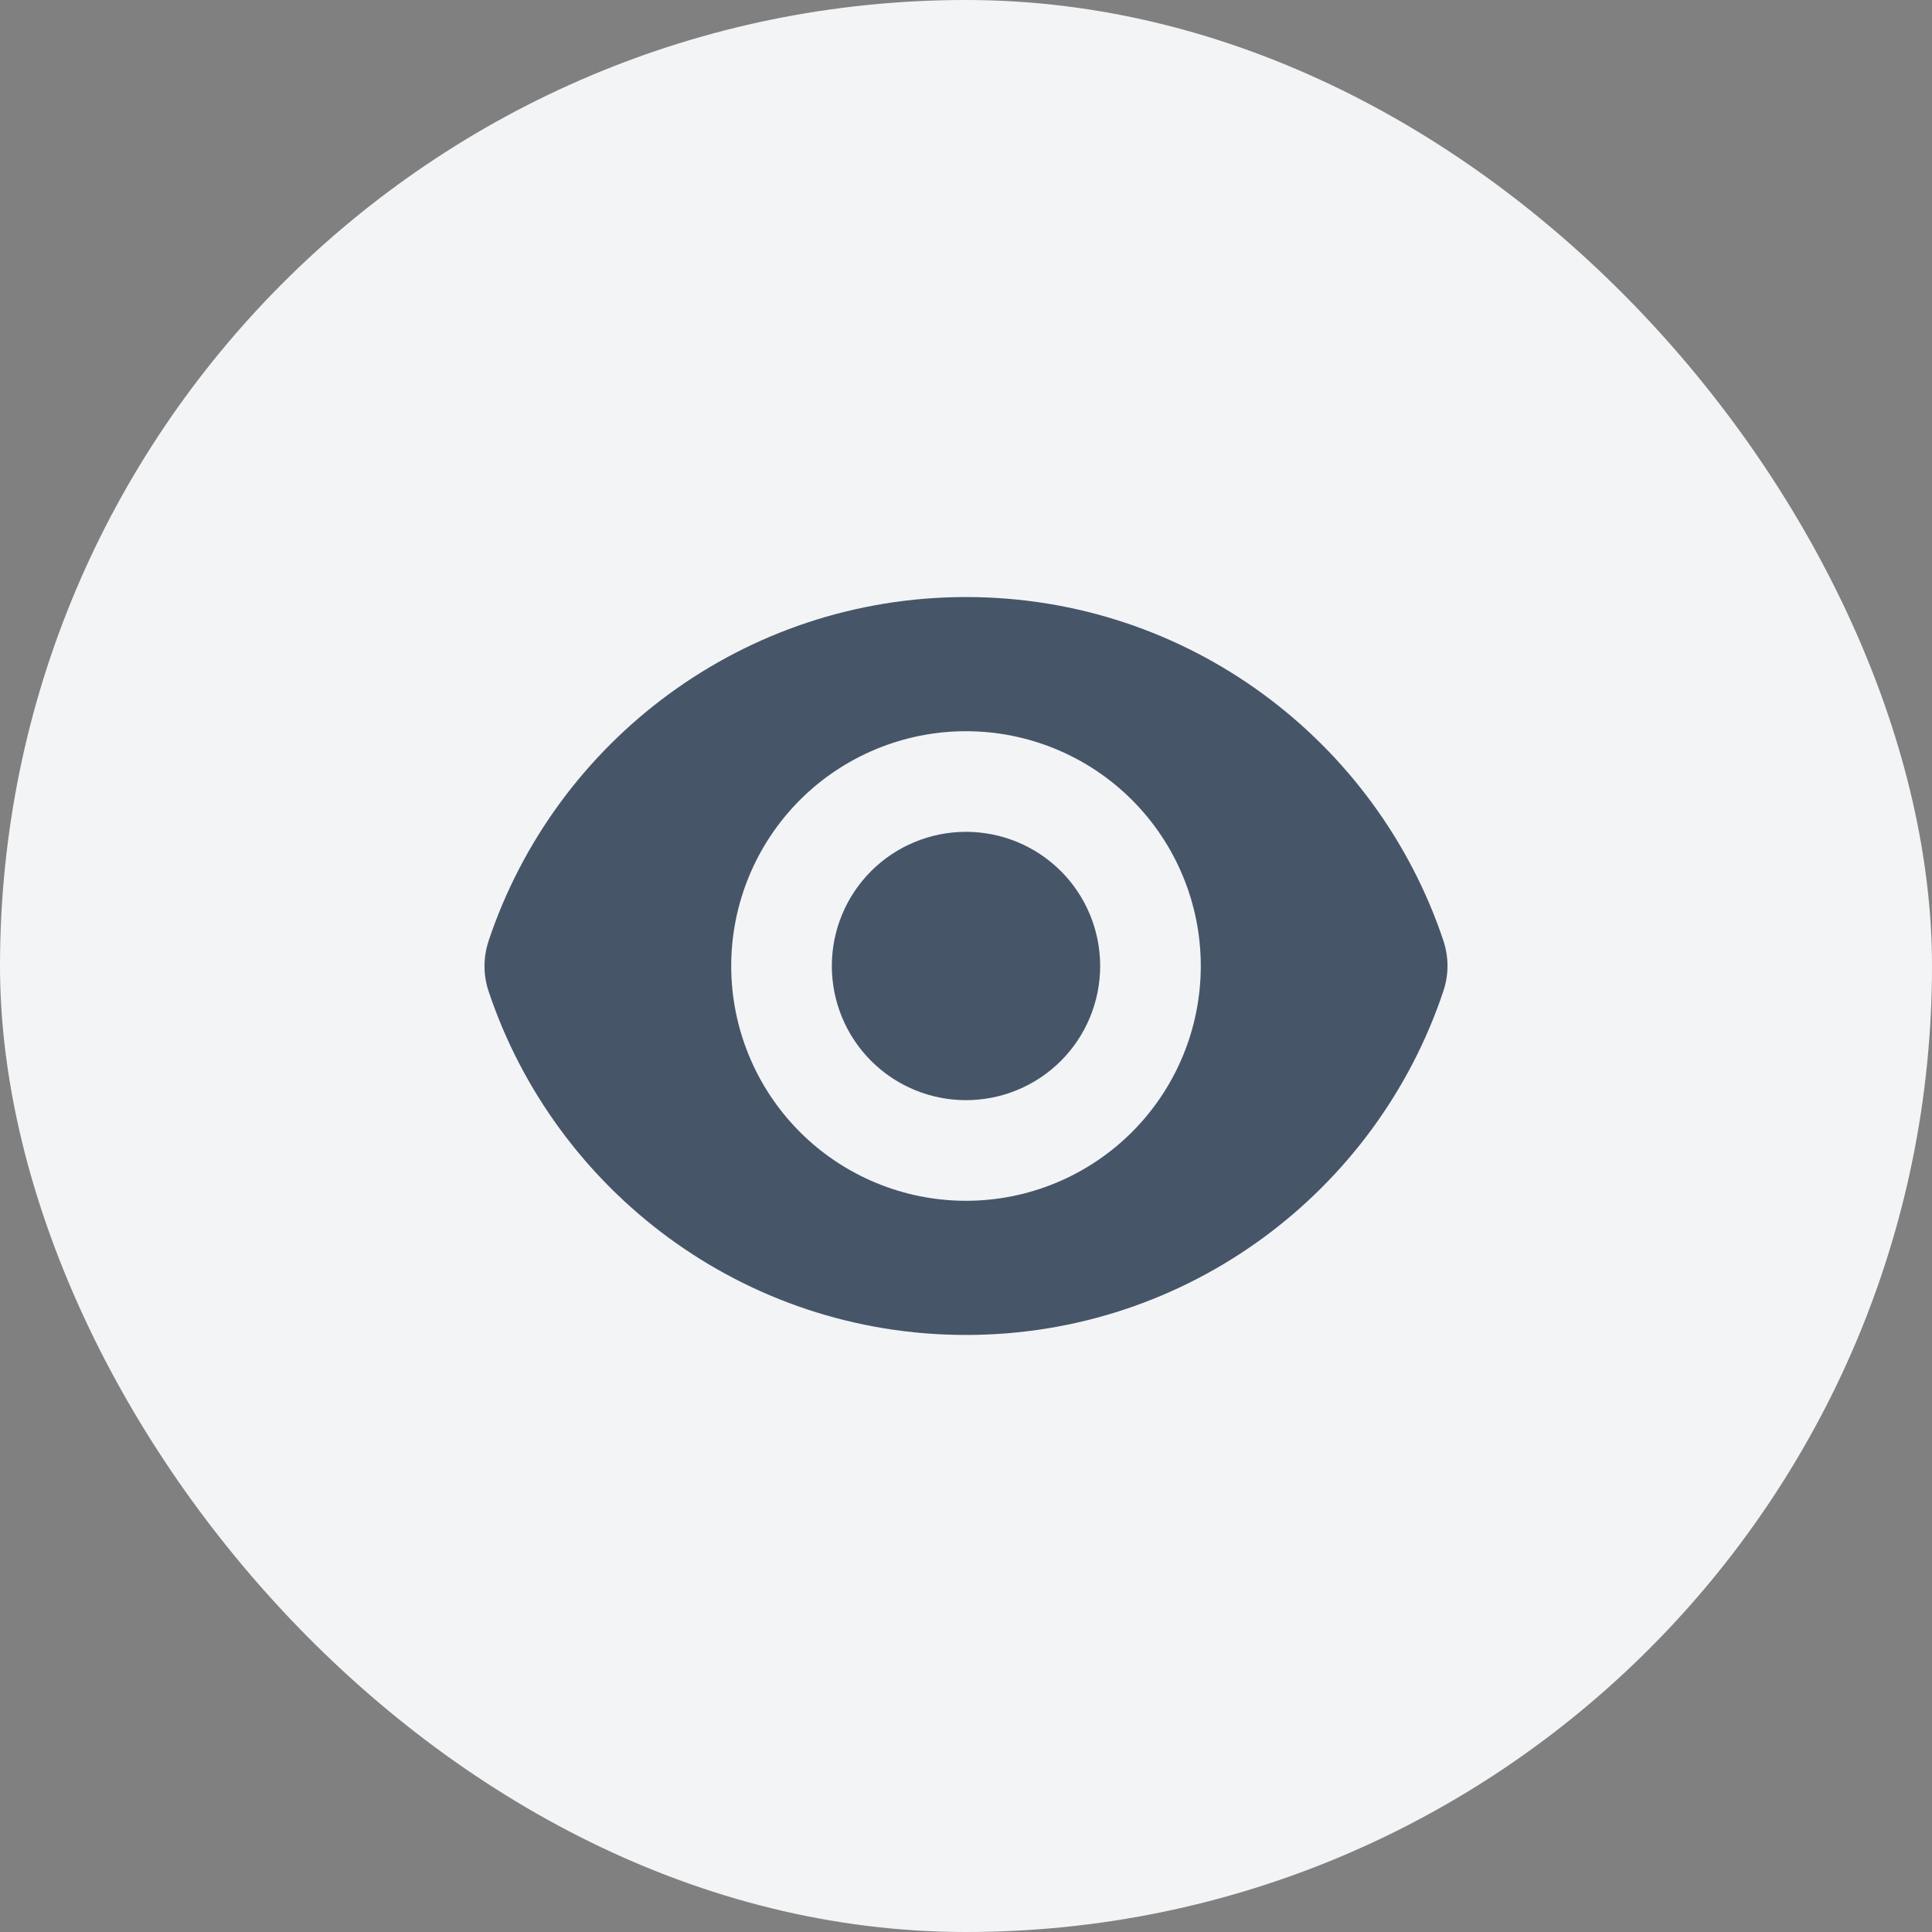 <svg width="36" height="36" viewBox="0 0 36 36" fill="none" xmlns="http://www.w3.org/2000/svg">
<rect x="0" y="0" width="36" height="36" fill="#808080" stroke="none"/>
<rect width="36" height="36" rx="18" fill="#F3F4F6"/>
<path d="M18 20.5C18.663 20.5 19.299 20.237 19.768 19.768C20.237 19.299 20.5 18.663 20.5 18C20.5 17.337 20.237 16.701 19.768 16.232C19.299 15.763 18.663 15.5 18 15.5C17.337 15.5 16.701 15.763 16.232 16.232C15.763 16.701 15.5 17.337 15.5 18C15.5 18.663 15.763 19.299 16.232 19.768C16.701 20.237 17.337 20.5 18 20.5Z" fill="#475569"/>
<path fill-rule="evenodd" clip-rule="evenodd" d="M9.102 17.539C10.342 13.813 13.857 11.125 18.001 11.125C22.142 11.125 25.655 13.811 26.897 17.533C26.997 17.835 26.997 18.16 26.897 18.461C25.657 22.187 22.142 24.875 17.999 24.875C13.857 24.875 10.344 22.189 9.103 18.467C9.003 18.166 9.003 17.84 9.103 17.539H9.102ZM22.375 18C22.375 19.16 21.914 20.273 21.093 21.094C20.273 21.914 19.16 22.375 18 22.375C16.84 22.375 15.727 21.914 14.906 21.094C14.086 20.273 13.625 19.16 13.625 18C13.625 16.84 14.086 15.727 14.906 14.906C15.727 14.086 16.84 13.625 18 13.625C19.16 13.625 20.273 14.086 21.093 14.906C21.914 15.727 22.375 16.84 22.375 18Z" fill="#475569"/>
</svg>
